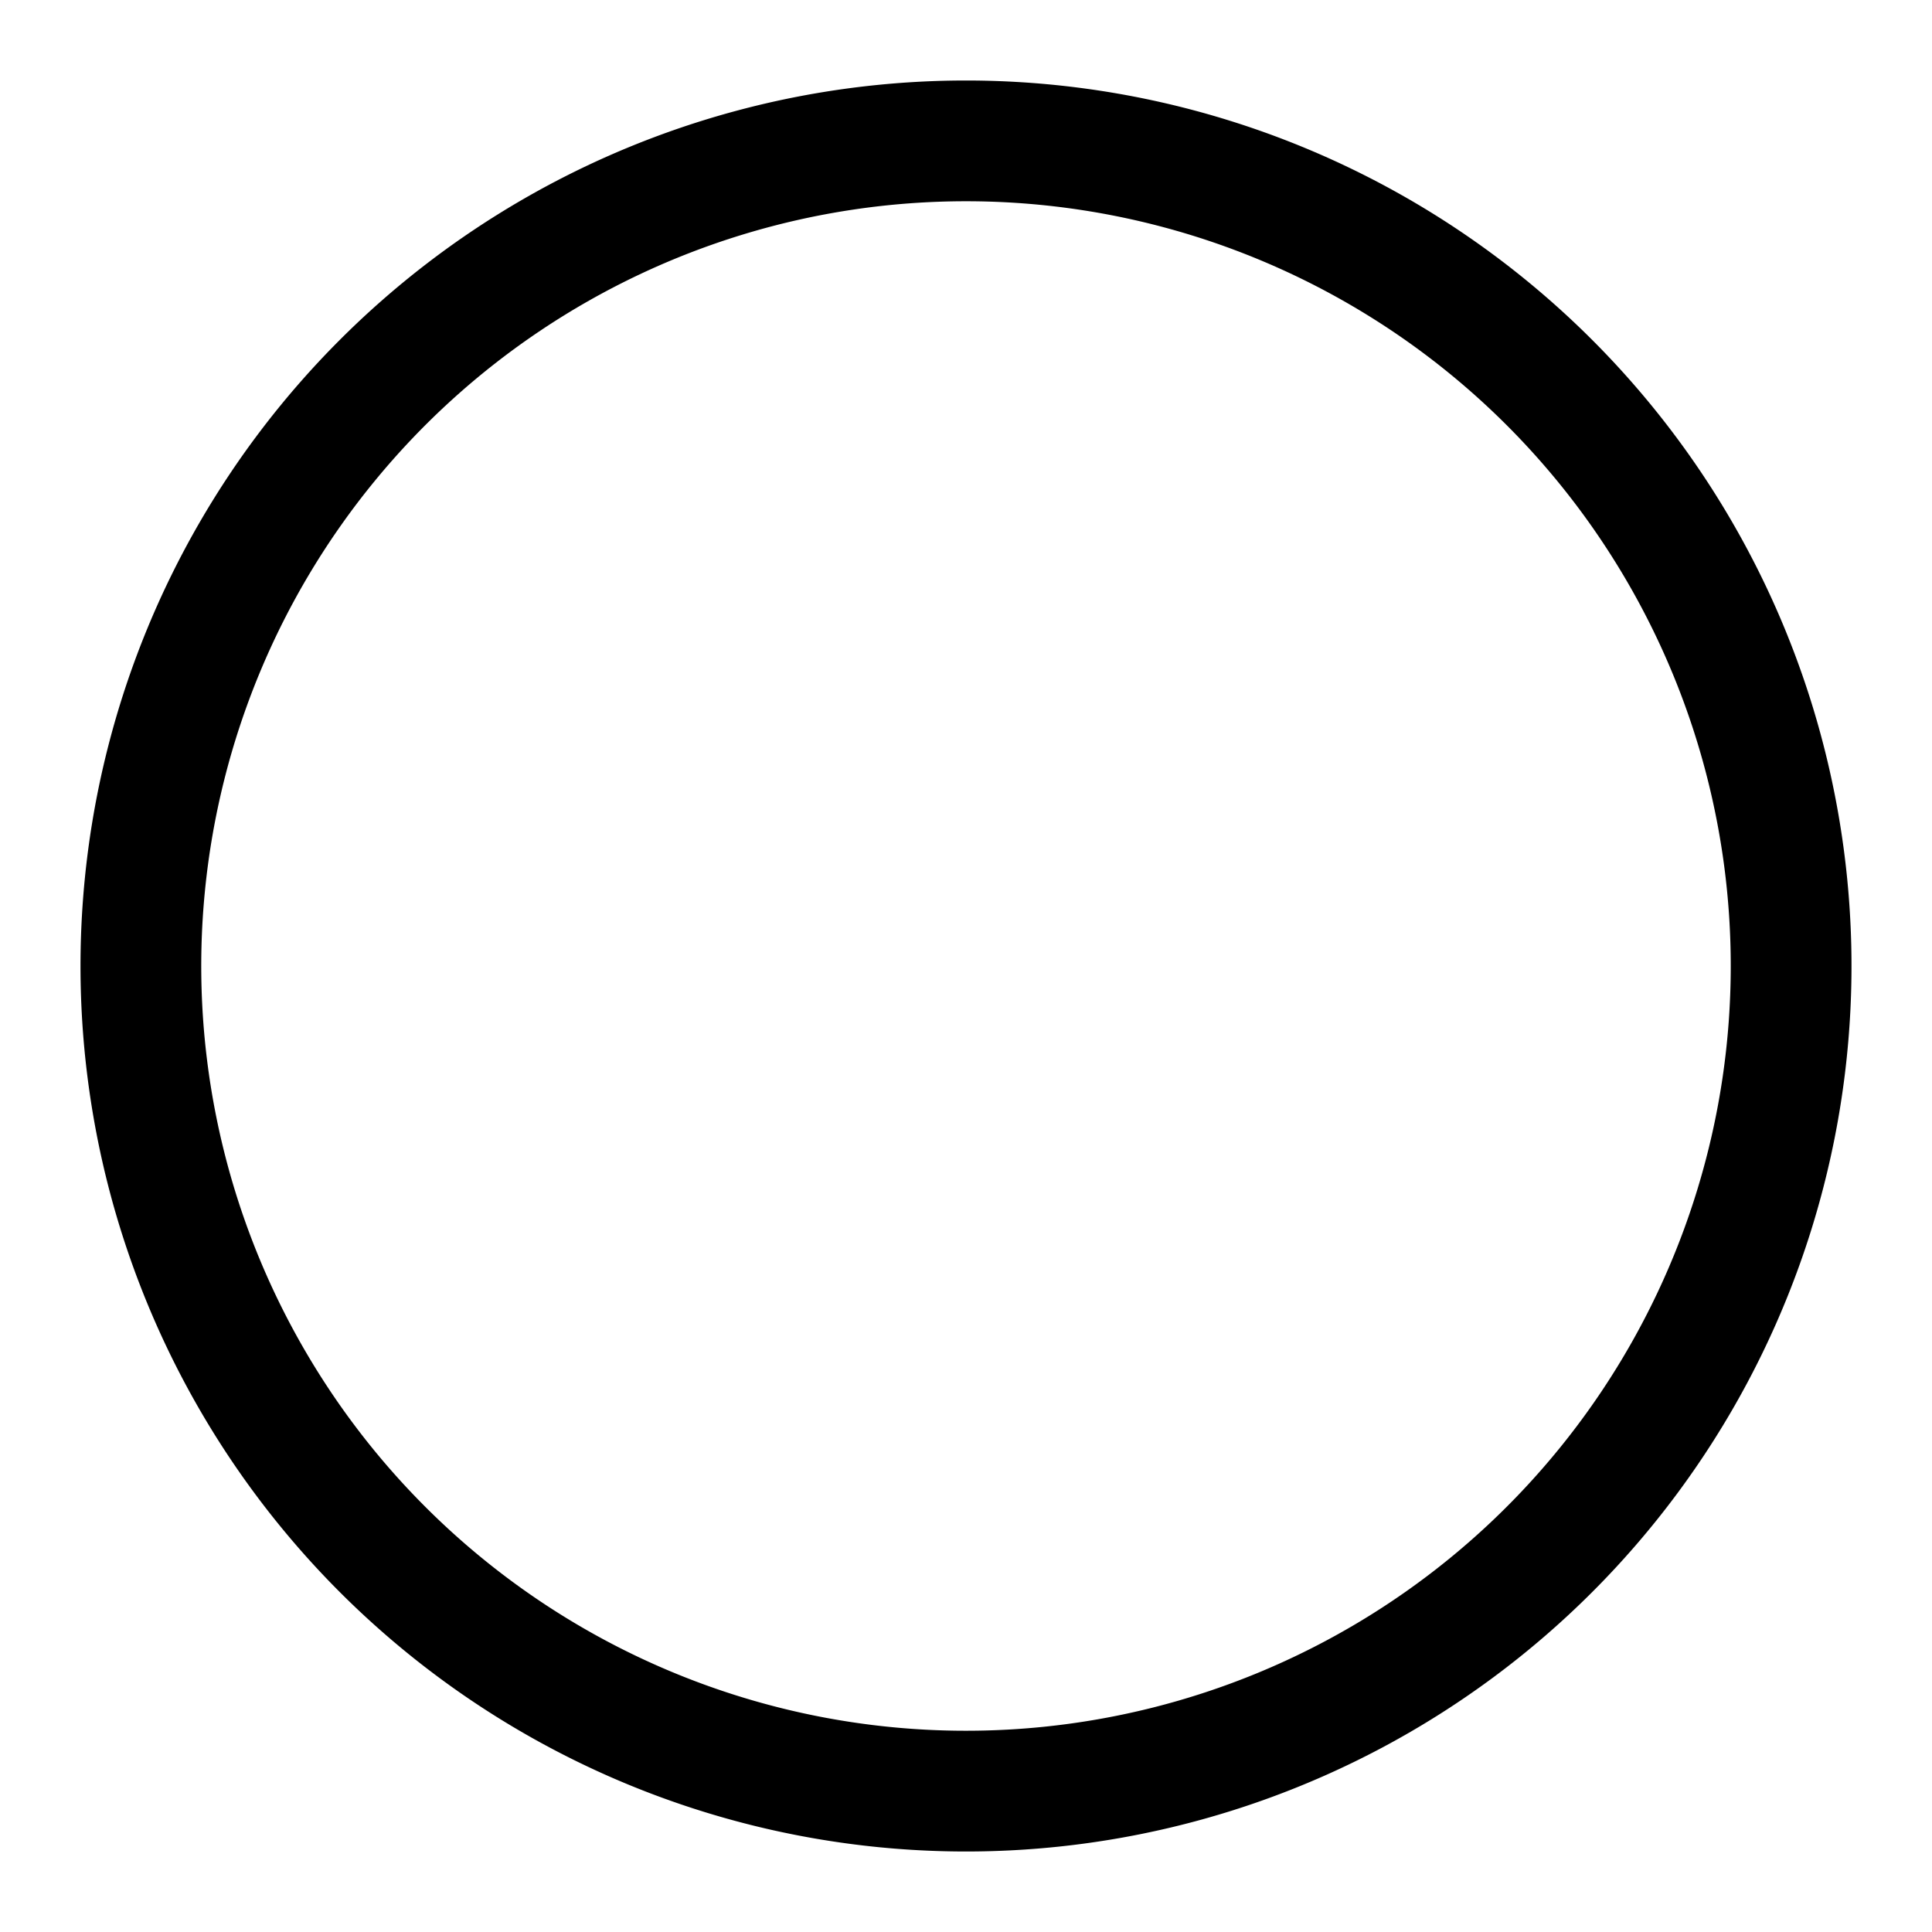 <svg id="图层_1" data-name="图层 1" xmlns="http://www.w3.org/2000/svg" viewBox="0 0 24 24"><title>tudo2</title><path d="M12,2.5A9.5,9.5,0,1,0,21.5,12,9.5,9.5,0,0,0,12,2.5ZM12,1A11,11,0,1,1,1,12,11,11,0,0,1,12,1Z"/></svg>